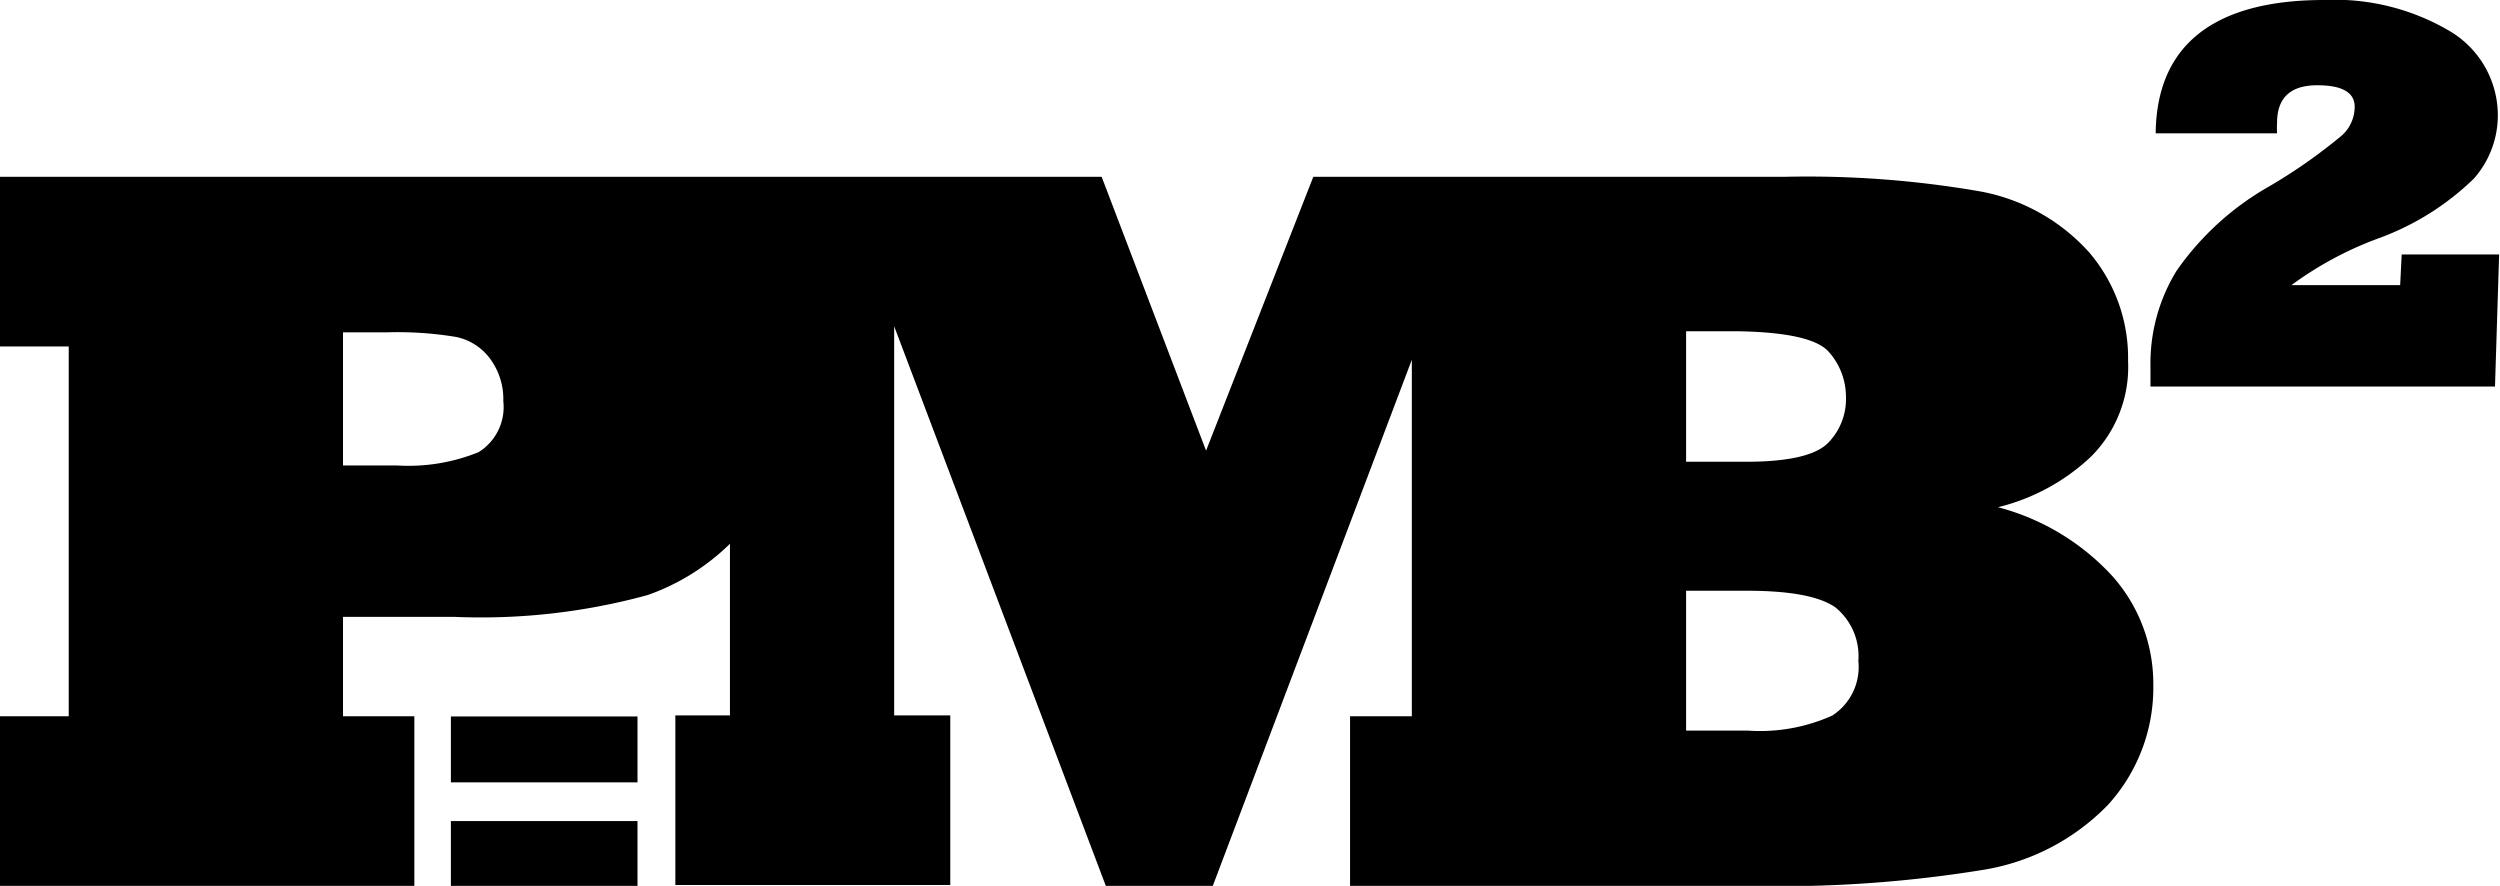 <svg xmlns="http://www.w3.org/2000/svg" viewBox="0 0 114.94 40.73"><defs><style>.a{fill:#000;}</style></defs><title>team_Logo</title><rect class="a" x="20.73" y="37.75" width="8.58" height="2.99"/><rect class="a" x="20.73" y="32.94" width="8.58" height="3.03"/><path class="a" d="M91.86,23.32A9.52,9.52,0,0,0,96.13,21a5.82,5.82,0,0,0,1.71-4.41,7.46,7.46,0,0,0-1.8-5,8.89,8.89,0,0,0-5-2.79A46.39,46.39,0,0,0,82,8.13H60.38L55.45,20.72,50.65,8.13H0v7.8H3.16v17H0v7.8H19.05v-7.8H15.77V28.36h5.09a29,29,0,0,0,8.91-1A10.24,10.24,0,0,0,33.56,25v7.89H31.05v7.8H43.69v-7.8H41.11V15l9.75,25.78h4.88l9.17-24.24V32.93H62.07v7.8H80.52A58.08,58.08,0,0,0,91.13,40a10.26,10.26,0,0,0,5.79-3A8,8,0,0,0,99,31.45a7.43,7.43,0,0,0-1.87-4.95A10.88,10.88,0,0,0,91.86,23.32ZM22,20.79a8.58,8.58,0,0,1-3.75.61H15.77V15.28h2a16.51,16.51,0,0,1,3.19.21,2.58,2.58,0,0,1,1.57,1,3.11,3.11,0,0,1,.61,1.95A2.44,2.44,0,0,1,22,20.79ZM84.1,16.2a3.11,3.11,0,0,1,.77,2.06A2.87,2.87,0,0,1,84,20.41q-.89.82-3.73.82H77.52v-6h2.34Q83.33,15.28,84.1,16.2Zm.16,16.69a8.11,8.11,0,0,1-3.91.7H77.52V27.16h2.79q3,0,4.08.77a2.89,2.89,0,0,1,1.05,2.46A2.66,2.66,0,0,1,84.27,32.88Z"/><path class="a" d="M110.42,11.7l-.07,1.41h-5a16.08,16.08,0,0,1,4.08-2.18,12.33,12.33,0,0,0,4.31-2.72,4.39,4.39,0,0,0,1.1-2.88,4.5,4.5,0,0,0-2.16-3.87A10.4,10.4,0,0,0,106.86,0c-5.11,0-7.71,2.1-7.75,6.13h5.58a4.28,4.28,0,0,1,0-.48q0-1.73,1.85-1.73t1.71,1.15a1.76,1.76,0,0,1-.68,1.24,24.63,24.63,0,0,1-3.26,2.27,13,13,0,0,0-4.24,3.87,8.13,8.13,0,0,0-1.2,4.38l0,.94h15.84l.19-6.07Z"/></svg>